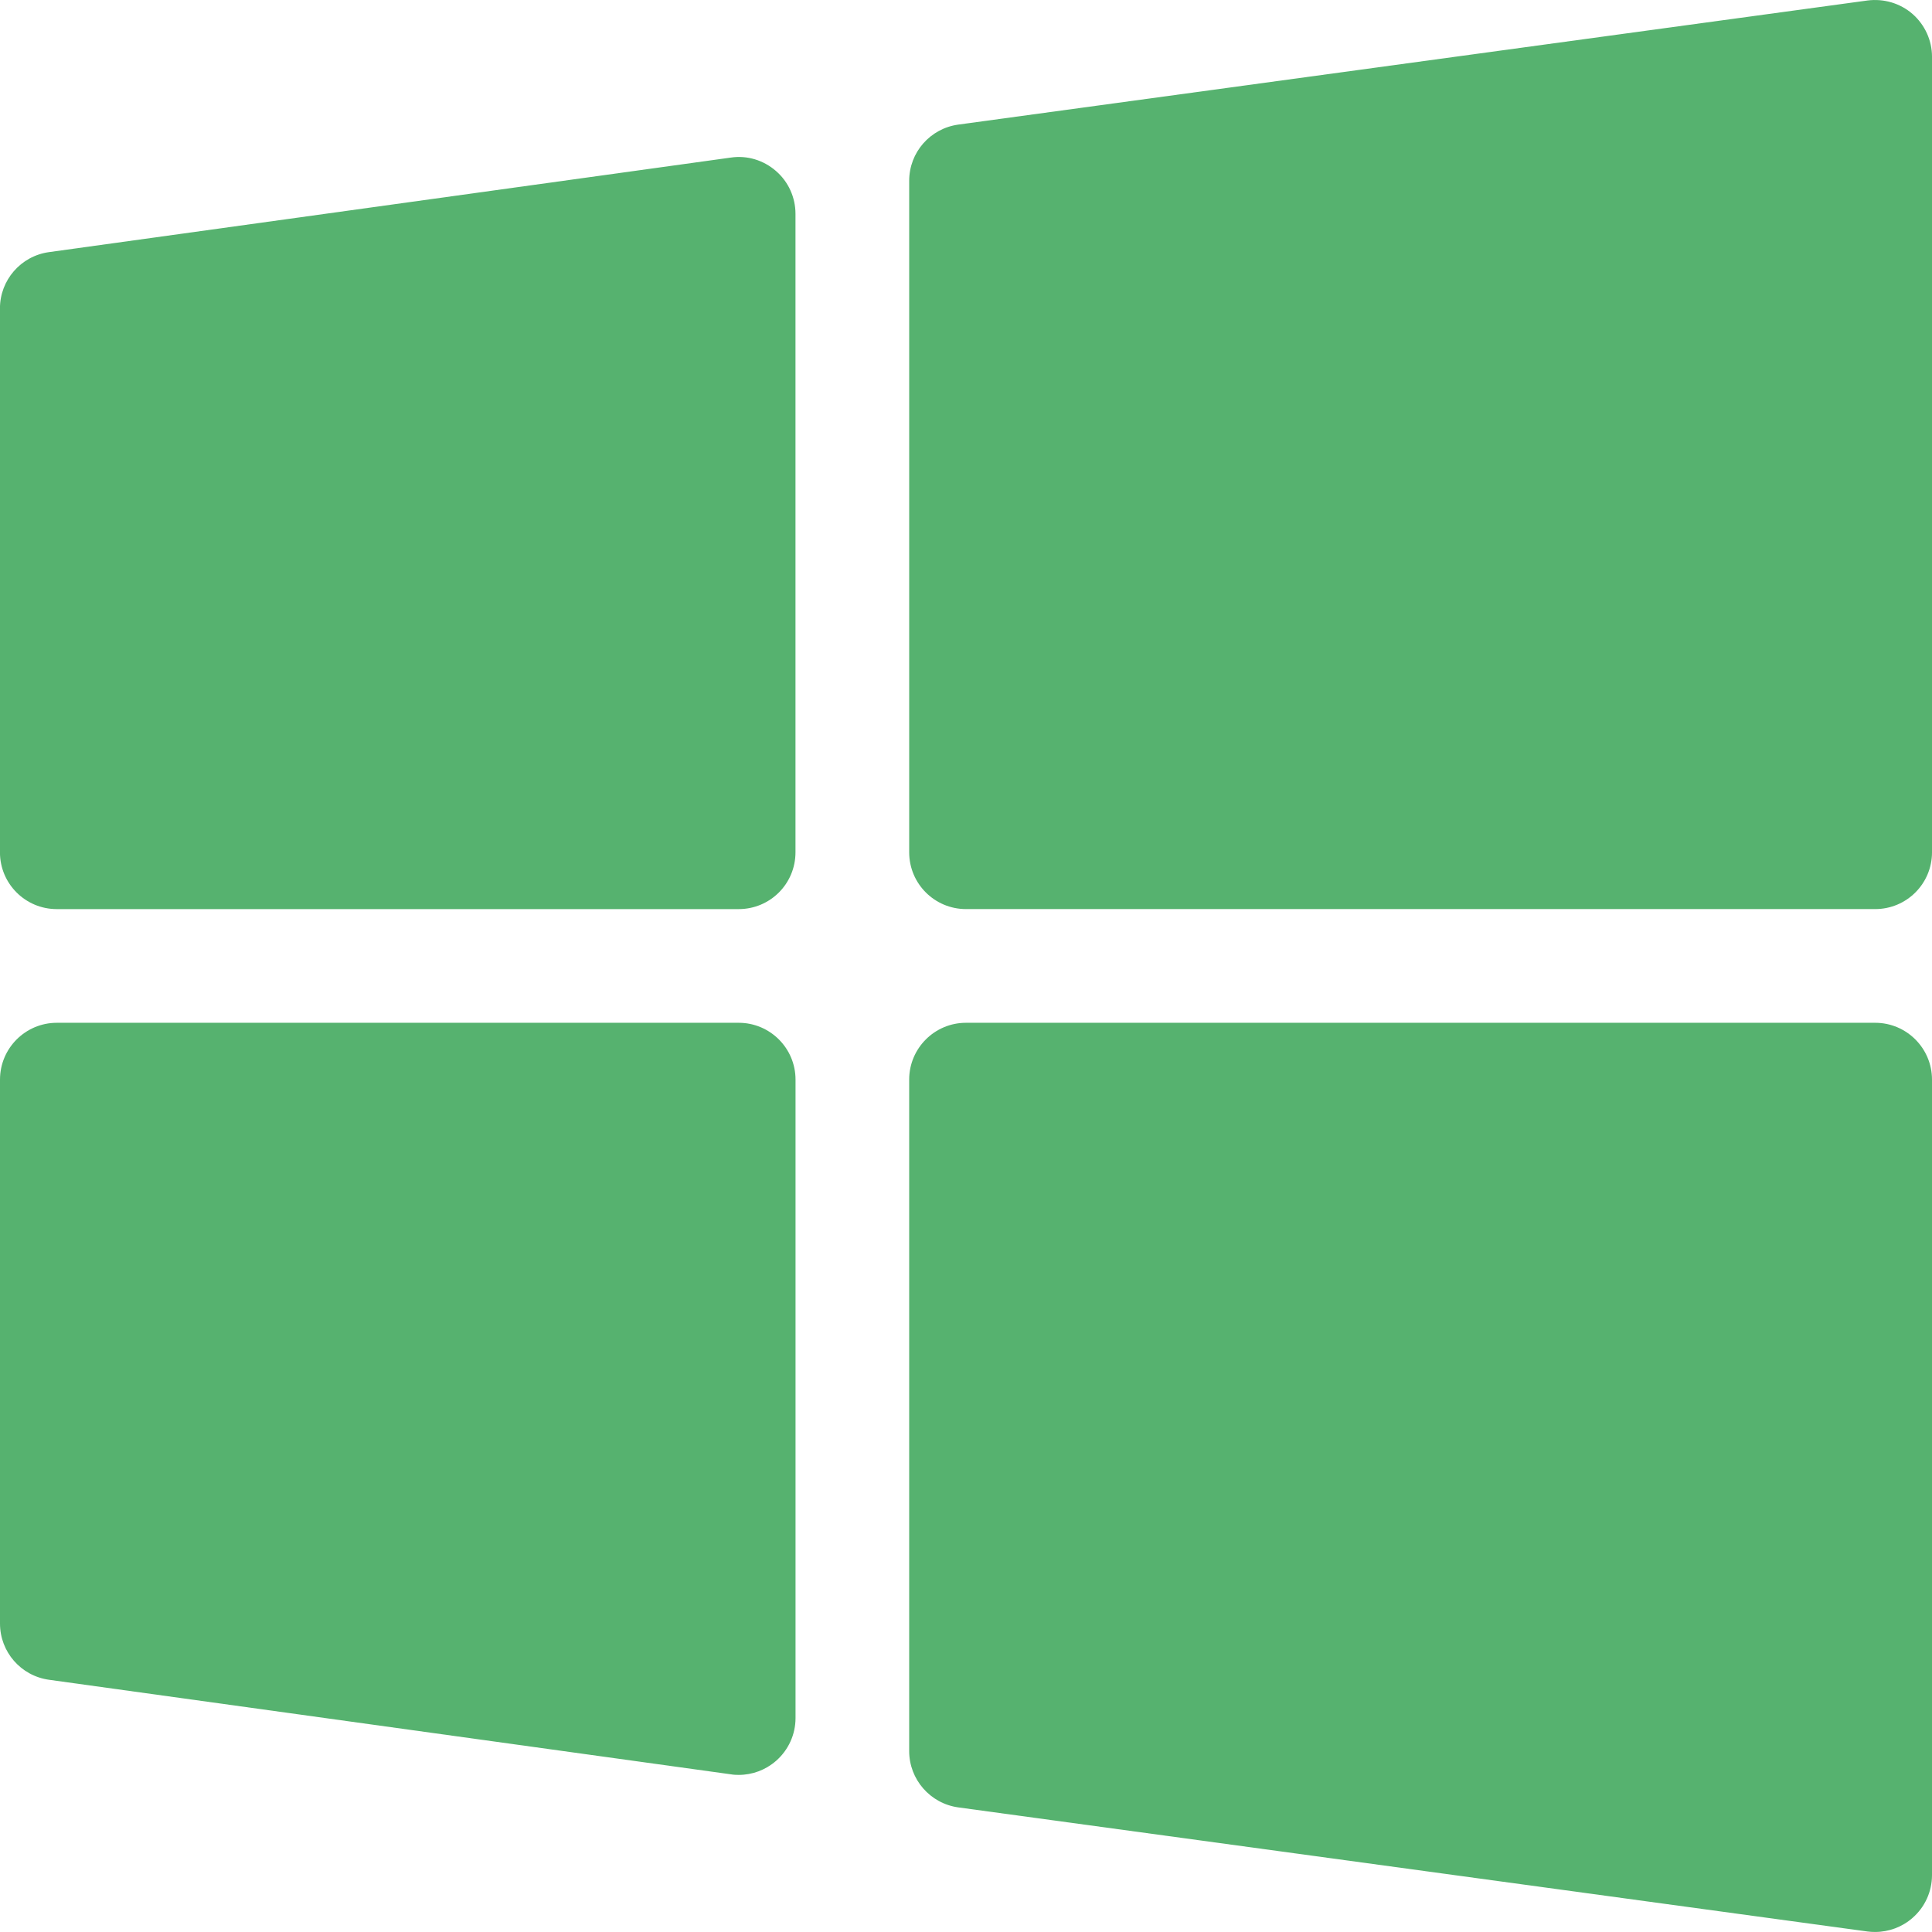 <?xml version="1.0" encoding="utf-8"?><!-- Uploaded to: SVG Repo, www.svgrepo.com, Generator: SVG Repo Mixer Tools -->
<svg fill="#56b26f" width="800px" height="800px" viewBox="0 0 1920 1920" xmlns="http://www.w3.org/2000/svg">
    <path d="M1863.53 1016.437c31.171 0 56.47 25.299 56.47 56.47v790.589c0 16.376-7.115 31.849-19.313 42.465-10.39 9.149-23.605 14.005-37.158 14.005-2.484 0-5.082-.113-7.567-.452l-903.53-123.331c-28.008-3.84-48.903-27.784-48.903-56.02v-667.256c0-31.171 25.3-56.47 56.471-56.47Zm-1129.412 0c31.171 0 56.47 25.299 56.47 56.47v634.504c0 16.376-7.115 31.85-19.426 42.579-10.39 9.035-23.491 13.891-37.044 13.891-2.485 0-5.196-.113-7.68-.564L48.79 1669.35C20.78 1665.51 0 1641.68 0 1613.444v-540.537c0-31.171 25.299-56.47 56.47-56.47Zm-7.726-859.855c16.151-2.372 32.415 2.597 44.725 13.327 12.424 10.73 19.426 26.315 19.426 42.579V846.99c0 31.285-25.186 56.47-56.47 56.47H56.424c-31.171 0-56.47-25.185-56.47-56.47V306.455c0-28.123 20.781-52.066 48.79-55.906ZM1855.974.474c16.15-2.033 32.414 2.71 44.724 13.44 12.198 10.73 19.313 26.203 19.313 42.466v790.588c0 31.285-25.299 56.471-56.47 56.471H960.01c-31.171 0-56.47-25.186-56.47-56.47V179.711c0-28.235 20.78-52.066 48.903-55.906Z" fill-rule="evenodd"/>
</svg>